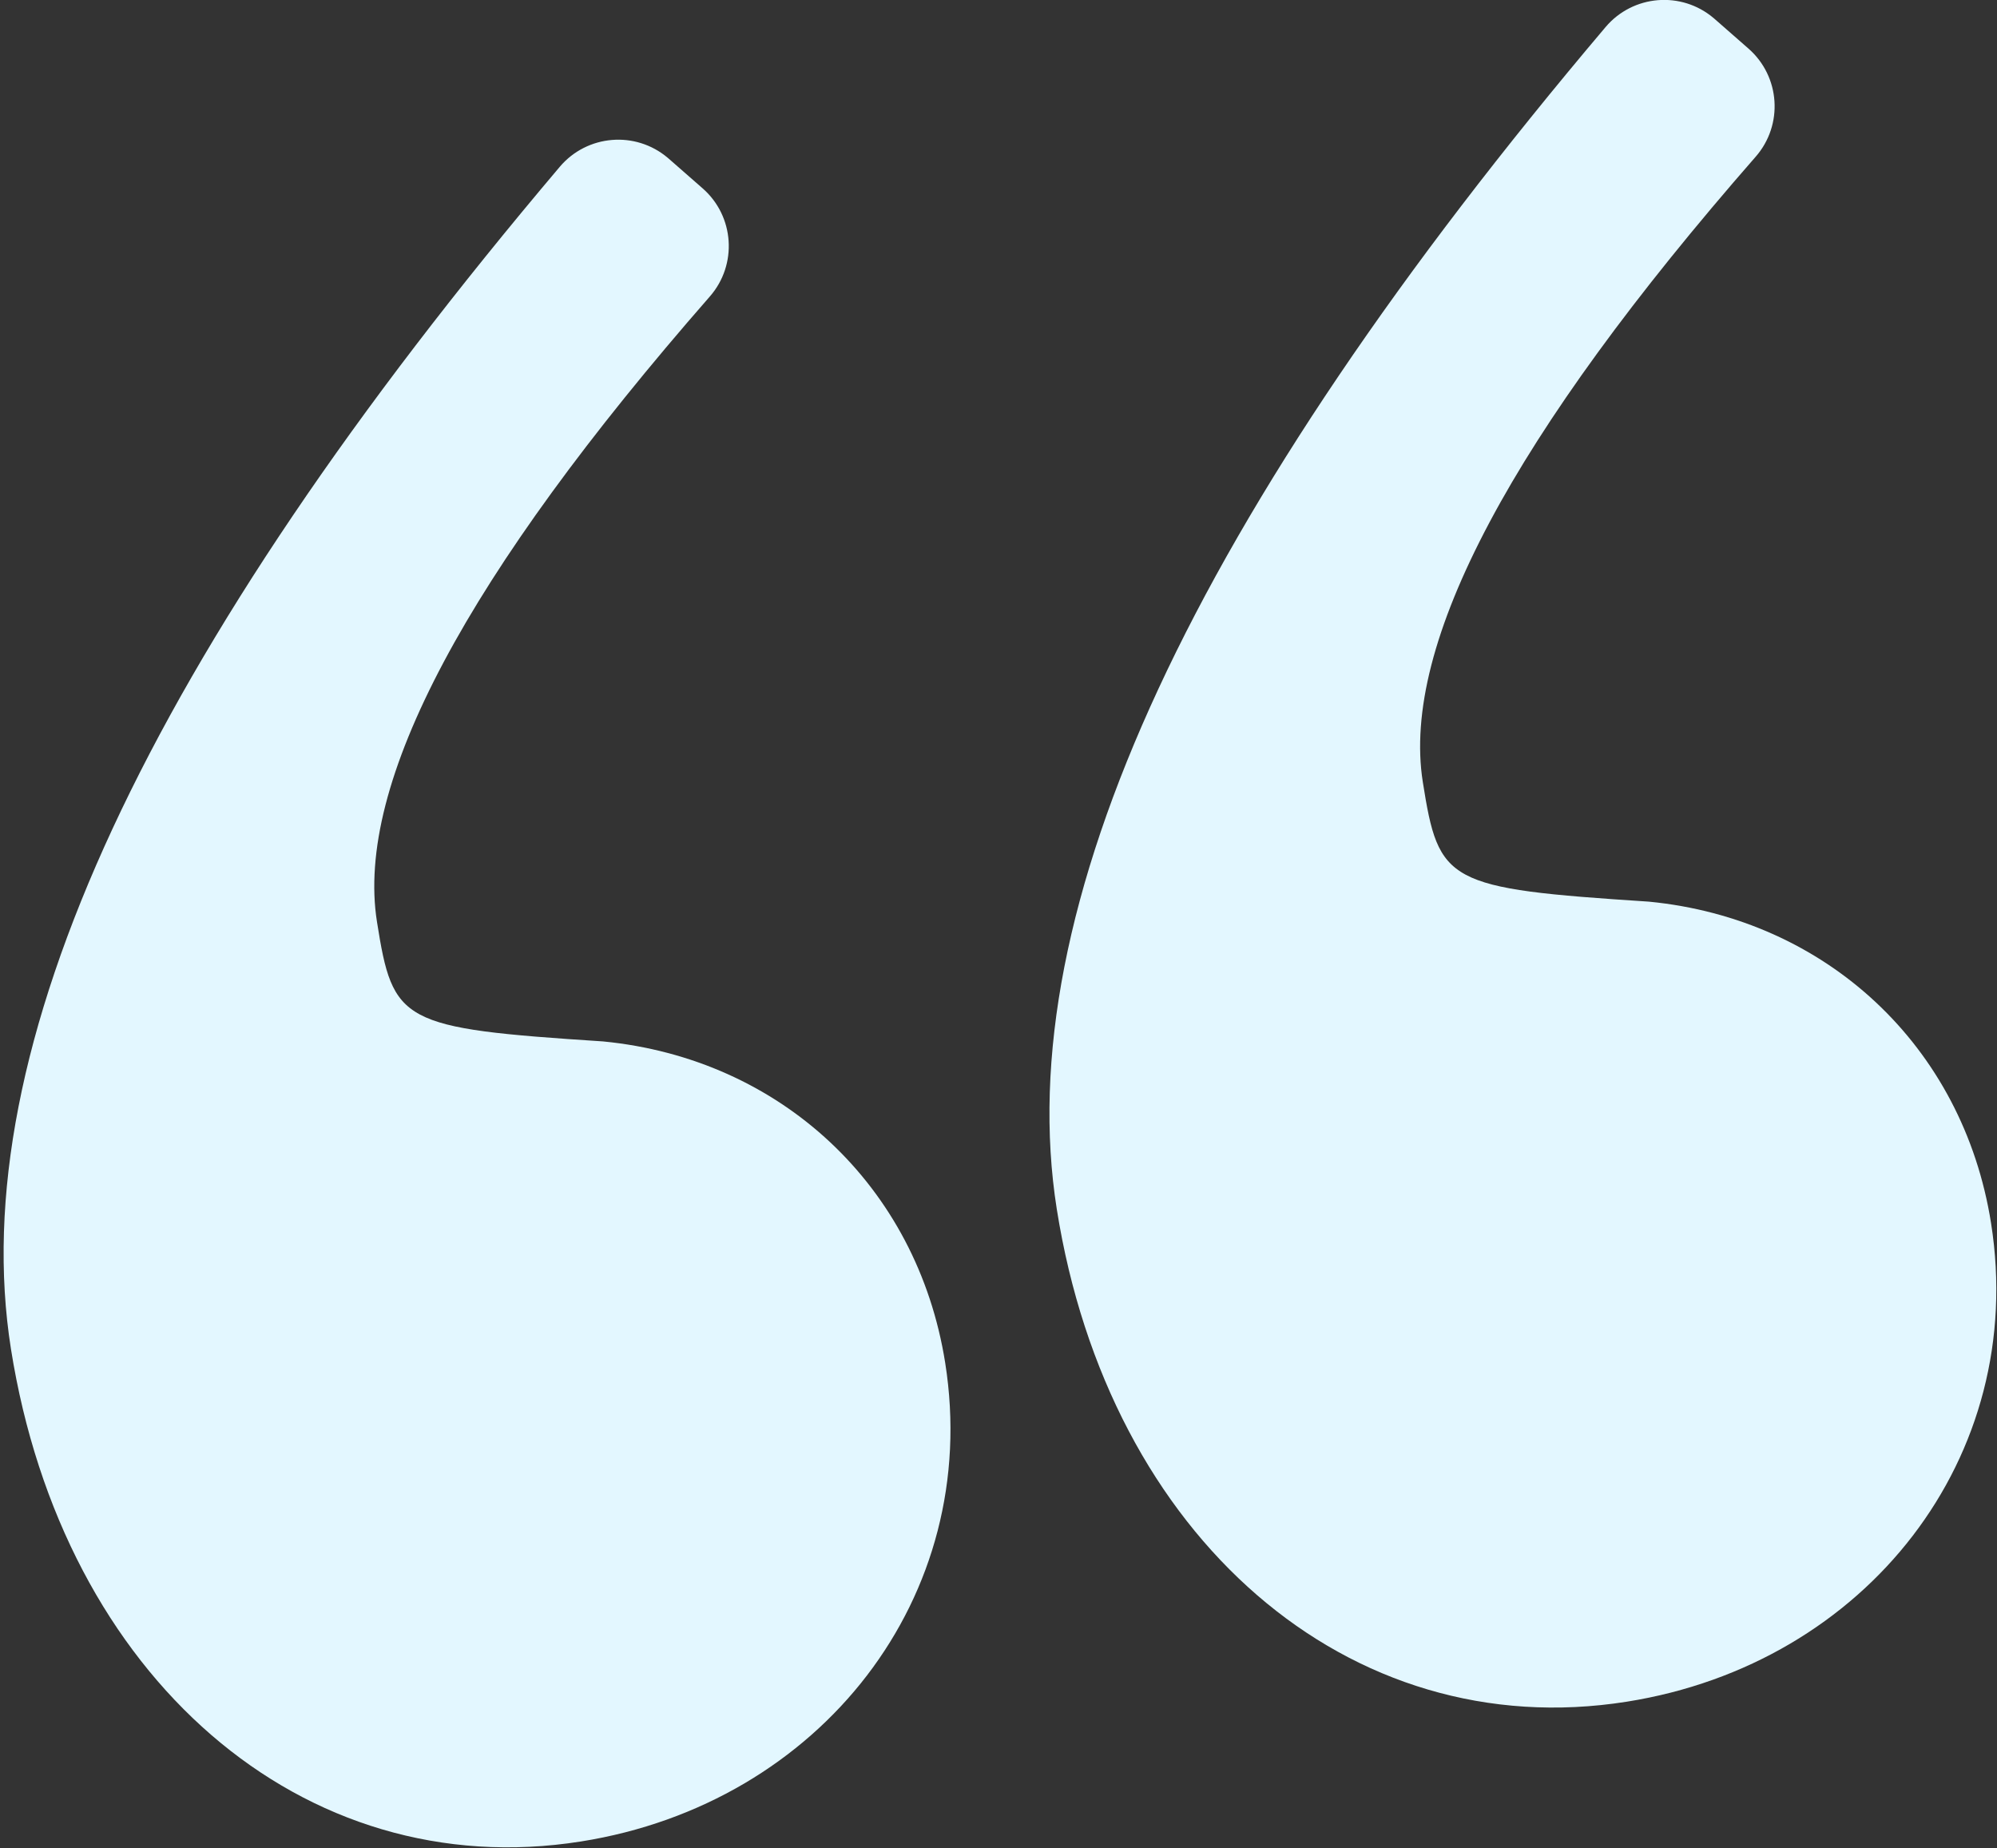 <?xml version="1.0" encoding="UTF-8"?>
<svg width="469px" height="434px" viewBox="0 0 469 434" version="1.1" xmlns="http://www.w3.org/2000/svg" xmlns:xlink="http://www.w3.org/1999/xlink">
    <rect x="0" y="0" width="469" height="434" fill="#333333" stroke="none"/>
    <!-- Generator: sketchtool 52.6 (67491) - http://www.bohemiancoding.com/sketch -->
    <title>9687317C-E1C3-4858-A7F6-314EEC731C8B</title>
    <desc>Created with sketchtool.</desc>
    <g id="Page-1" stroke="none" stroke-width="1" fill="none" fill-rule="evenodd">
        <g id="Landing-" transform="translate(-485, -4396)" fill="#E3F7FF">
            <g id="Rectangle" transform="translate(151, 4332)">
                <g id="Group-18" transform="translate(556.509, 286.324) rotate(-9) translate(-556.509, -286.324) translate(324.509, 85.824)">
                    <path d="M196.303,7.474 L203.073,15.601 C209.434,23.236 208.403,34.582 200.771,40.946 C133.985,96.637 100.593,140.9 100.593,173.736 C100.593,197.765 102.094,199.267 148.637,209.78 C189.175,220.294 216.199,254.837 216.199,296.889 C216.199,352.458 171.158,394.511 114.105,394.511 C48.044,394.511 -3.63797881e-12,337.44 -3.63797881e-12,259.342 C-3.63797881e-12,188.103 56.907,103.442 170.722,5.36 L170.722,5.36 C178.253,-1.13 189.618,-0.286 196.108,7.244 C196.174,7.32 196.238,7.397 196.303,7.474 Z" id="“"></path>
                    <path d="M444.031,13.481 L450.801,21.609 C457.162,29.244 456.132,40.59 448.499,46.954 C381.714,102.645 348.321,146.908 348.321,179.743 C348.321,203.773 349.823,205.275 396.366,215.788 C436.903,226.301 463.928,260.844 463.928,302.897 C463.928,358.466 418.886,400.518 361.834,400.518 C295.773,400.518 247.729,343.447 247.729,265.35 C247.729,194.11 304.636,109.45 418.451,11.367 L418.451,11.367 C425.981,4.877 437.347,5.721 443.837,13.252 C443.902,13.328 443.967,13.404 444.031,13.481 Z" id="“-copy"></path>
                </g>
            </g>
        </g>
    </g>
</svg>